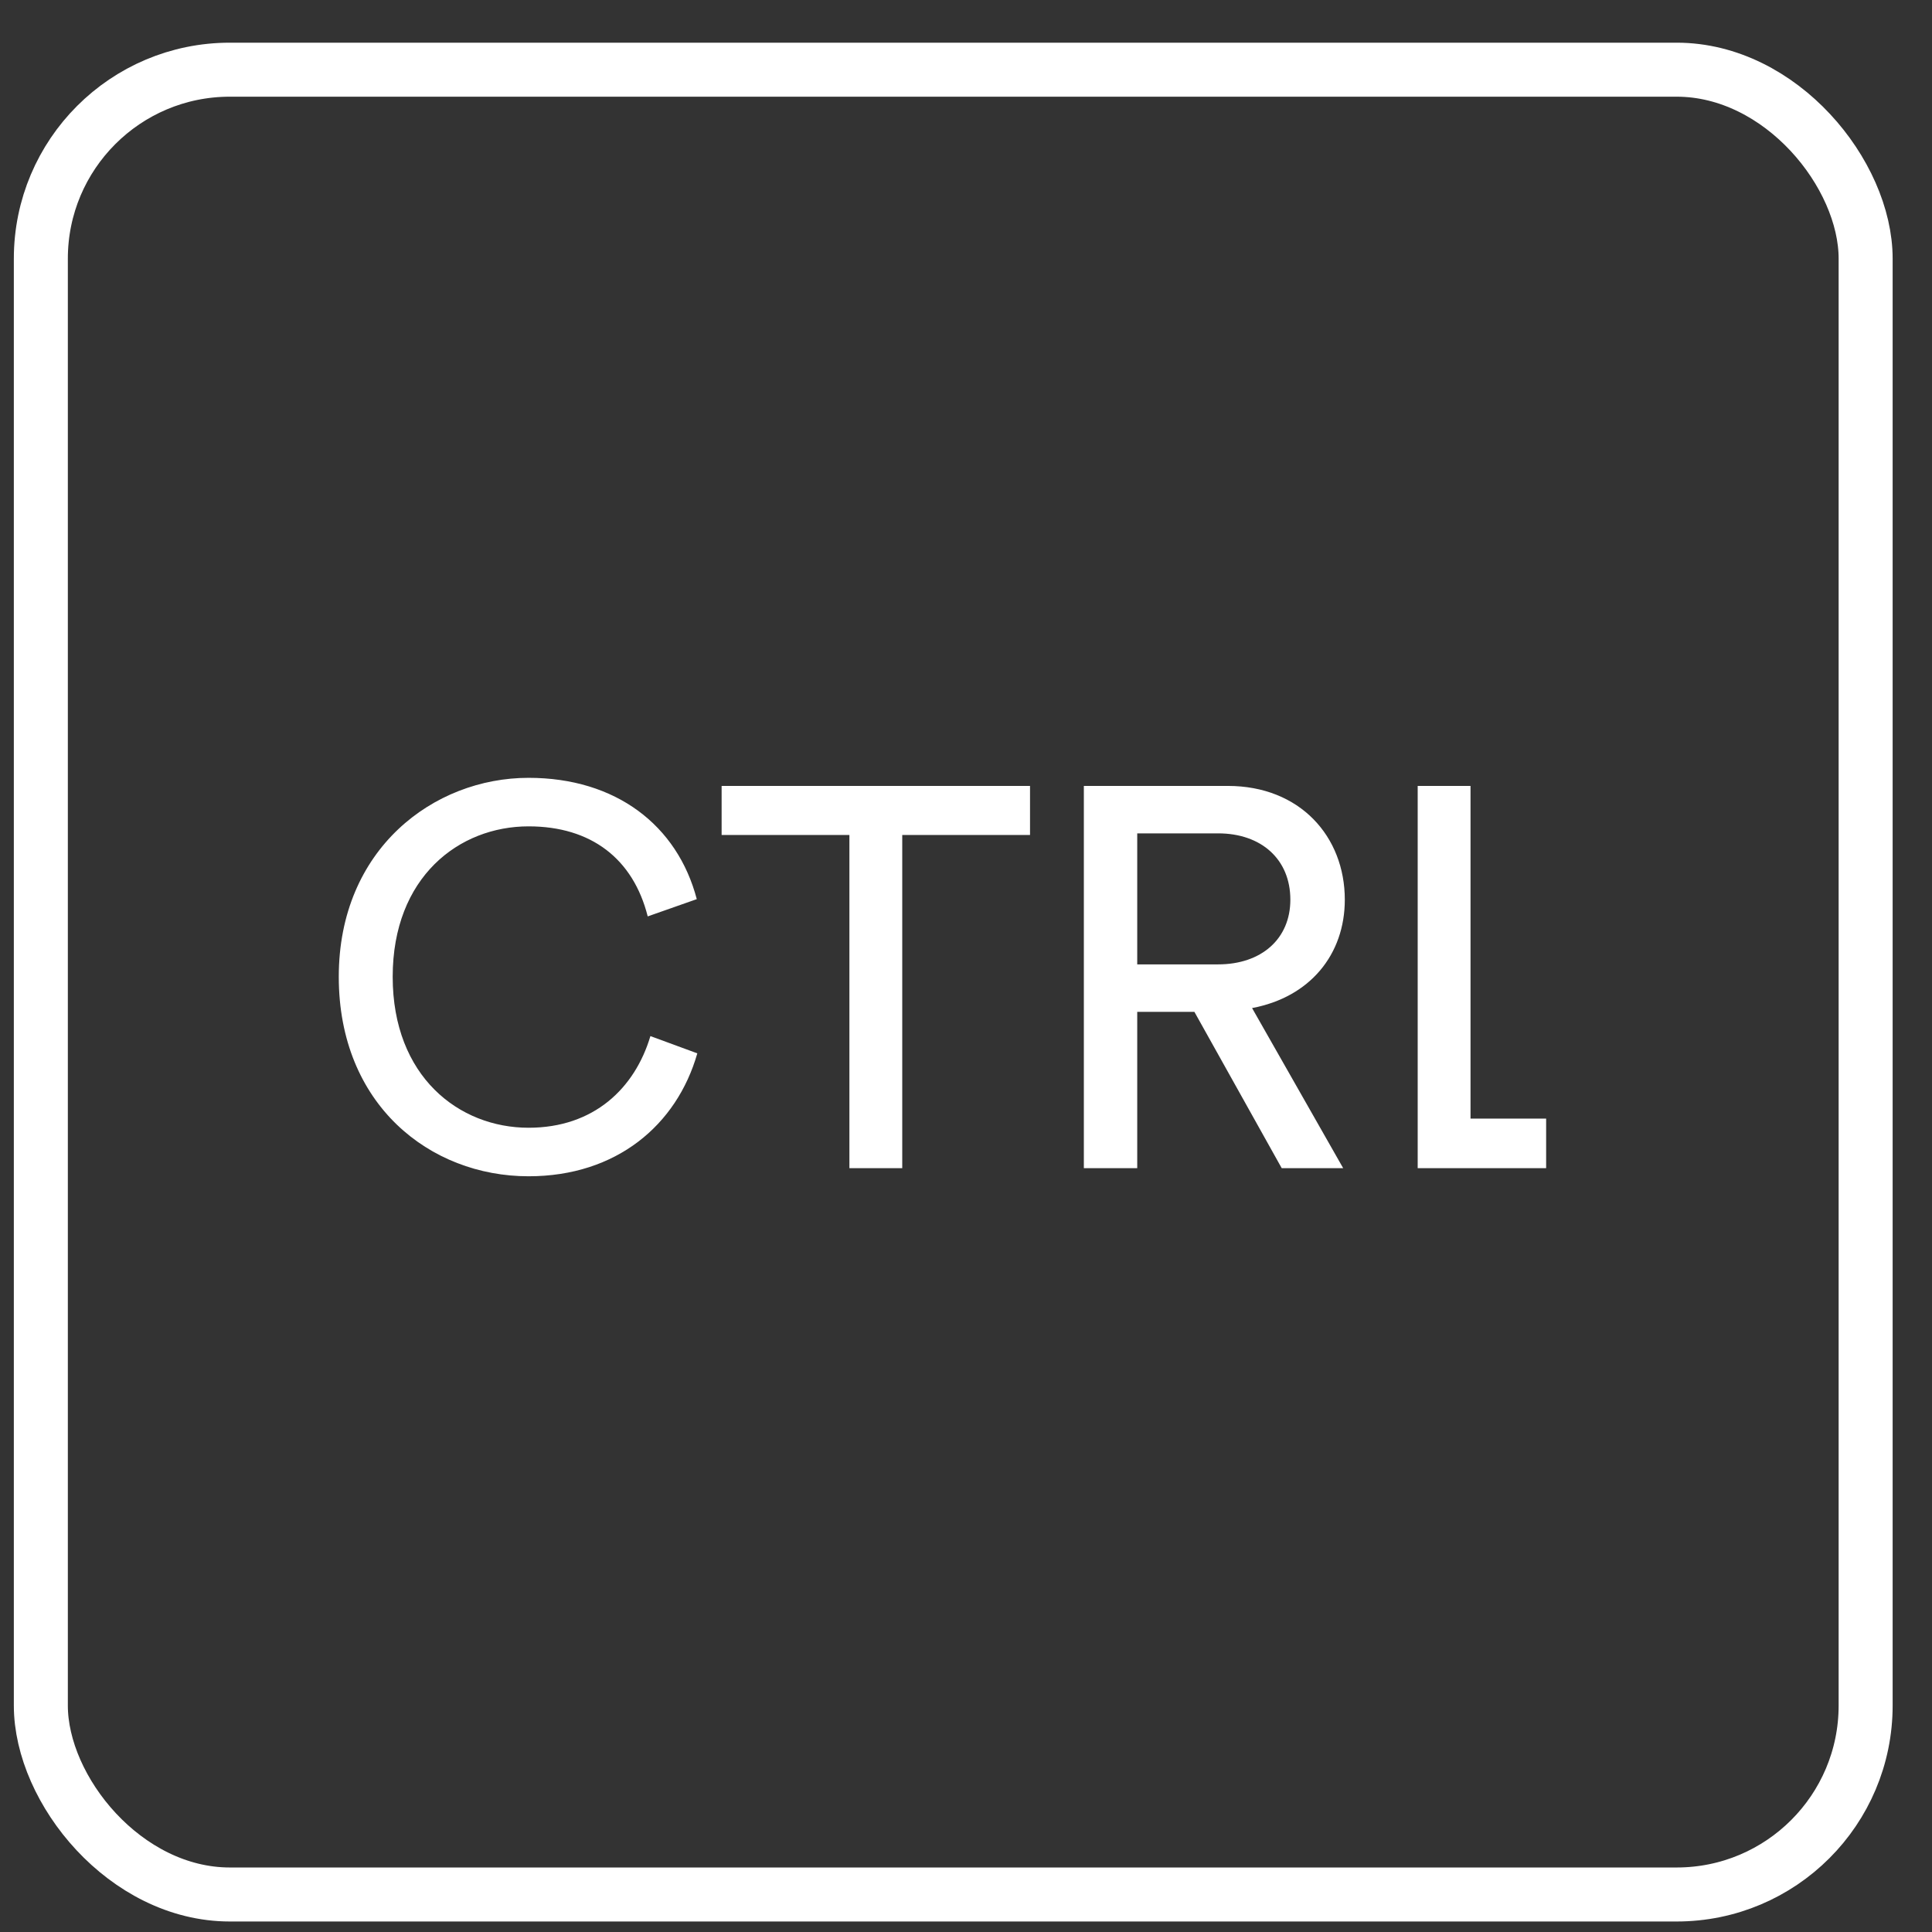 <svg width="43" height="43" viewBox="0 0 43 43" fill="none" xmlns="http://www.w3.org/2000/svg">
<rect x="0" y="0" width="43" height="43" fill="#333333" stroke="none"/>
<rect x="0.909" y="1.551" width="40.614" height="40.614" rx="4.206" stroke="white" stroke-width="1.202"/>
<g clip-path="url(#clipCtrl0)">
<path d="M11.764 26.18C13.72 26.18 15.064 25.04 15.52 23.444L14.476 23.06C14.128 24.224 13.216 25.1 11.764 25.1C10.216 25.1 8.74 23.96 8.74 21.74C8.74 19.52 10.216 18.392 11.764 18.392C13.156 18.392 14.092 19.112 14.416 20.396L15.508 20.012C15.076 18.368 13.708 17.312 11.764 17.312C9.652 17.312 7.54 18.896 7.54 21.74C7.54 24.584 9.568 26.18 11.764 26.18ZM22.925 18.584V17.492H16.061V18.584H18.905V26H20.081V18.584H22.925ZM28.527 26H29.895L27.867 22.436C29.151 22.196 29.931 21.248 29.931 20.024C29.931 18.62 28.935 17.492 27.327 17.492H24.123V26H25.311V22.52H26.583L28.527 26ZM25.311 21.464V18.548H27.111C28.071 18.548 28.719 19.124 28.719 20.024C28.719 20.9 28.071 21.464 27.111 21.464H25.311ZM36.749 26V24.896H32.729V17.492H31.553V26H36.749Z" fill="white"/>
</g>
<defs>
<clipPath id="clipCtrl0">
<rect width="27" height="13" fill="white" transform="translate(7.412 15)"/>
</clipPath>
</defs>
</svg>
